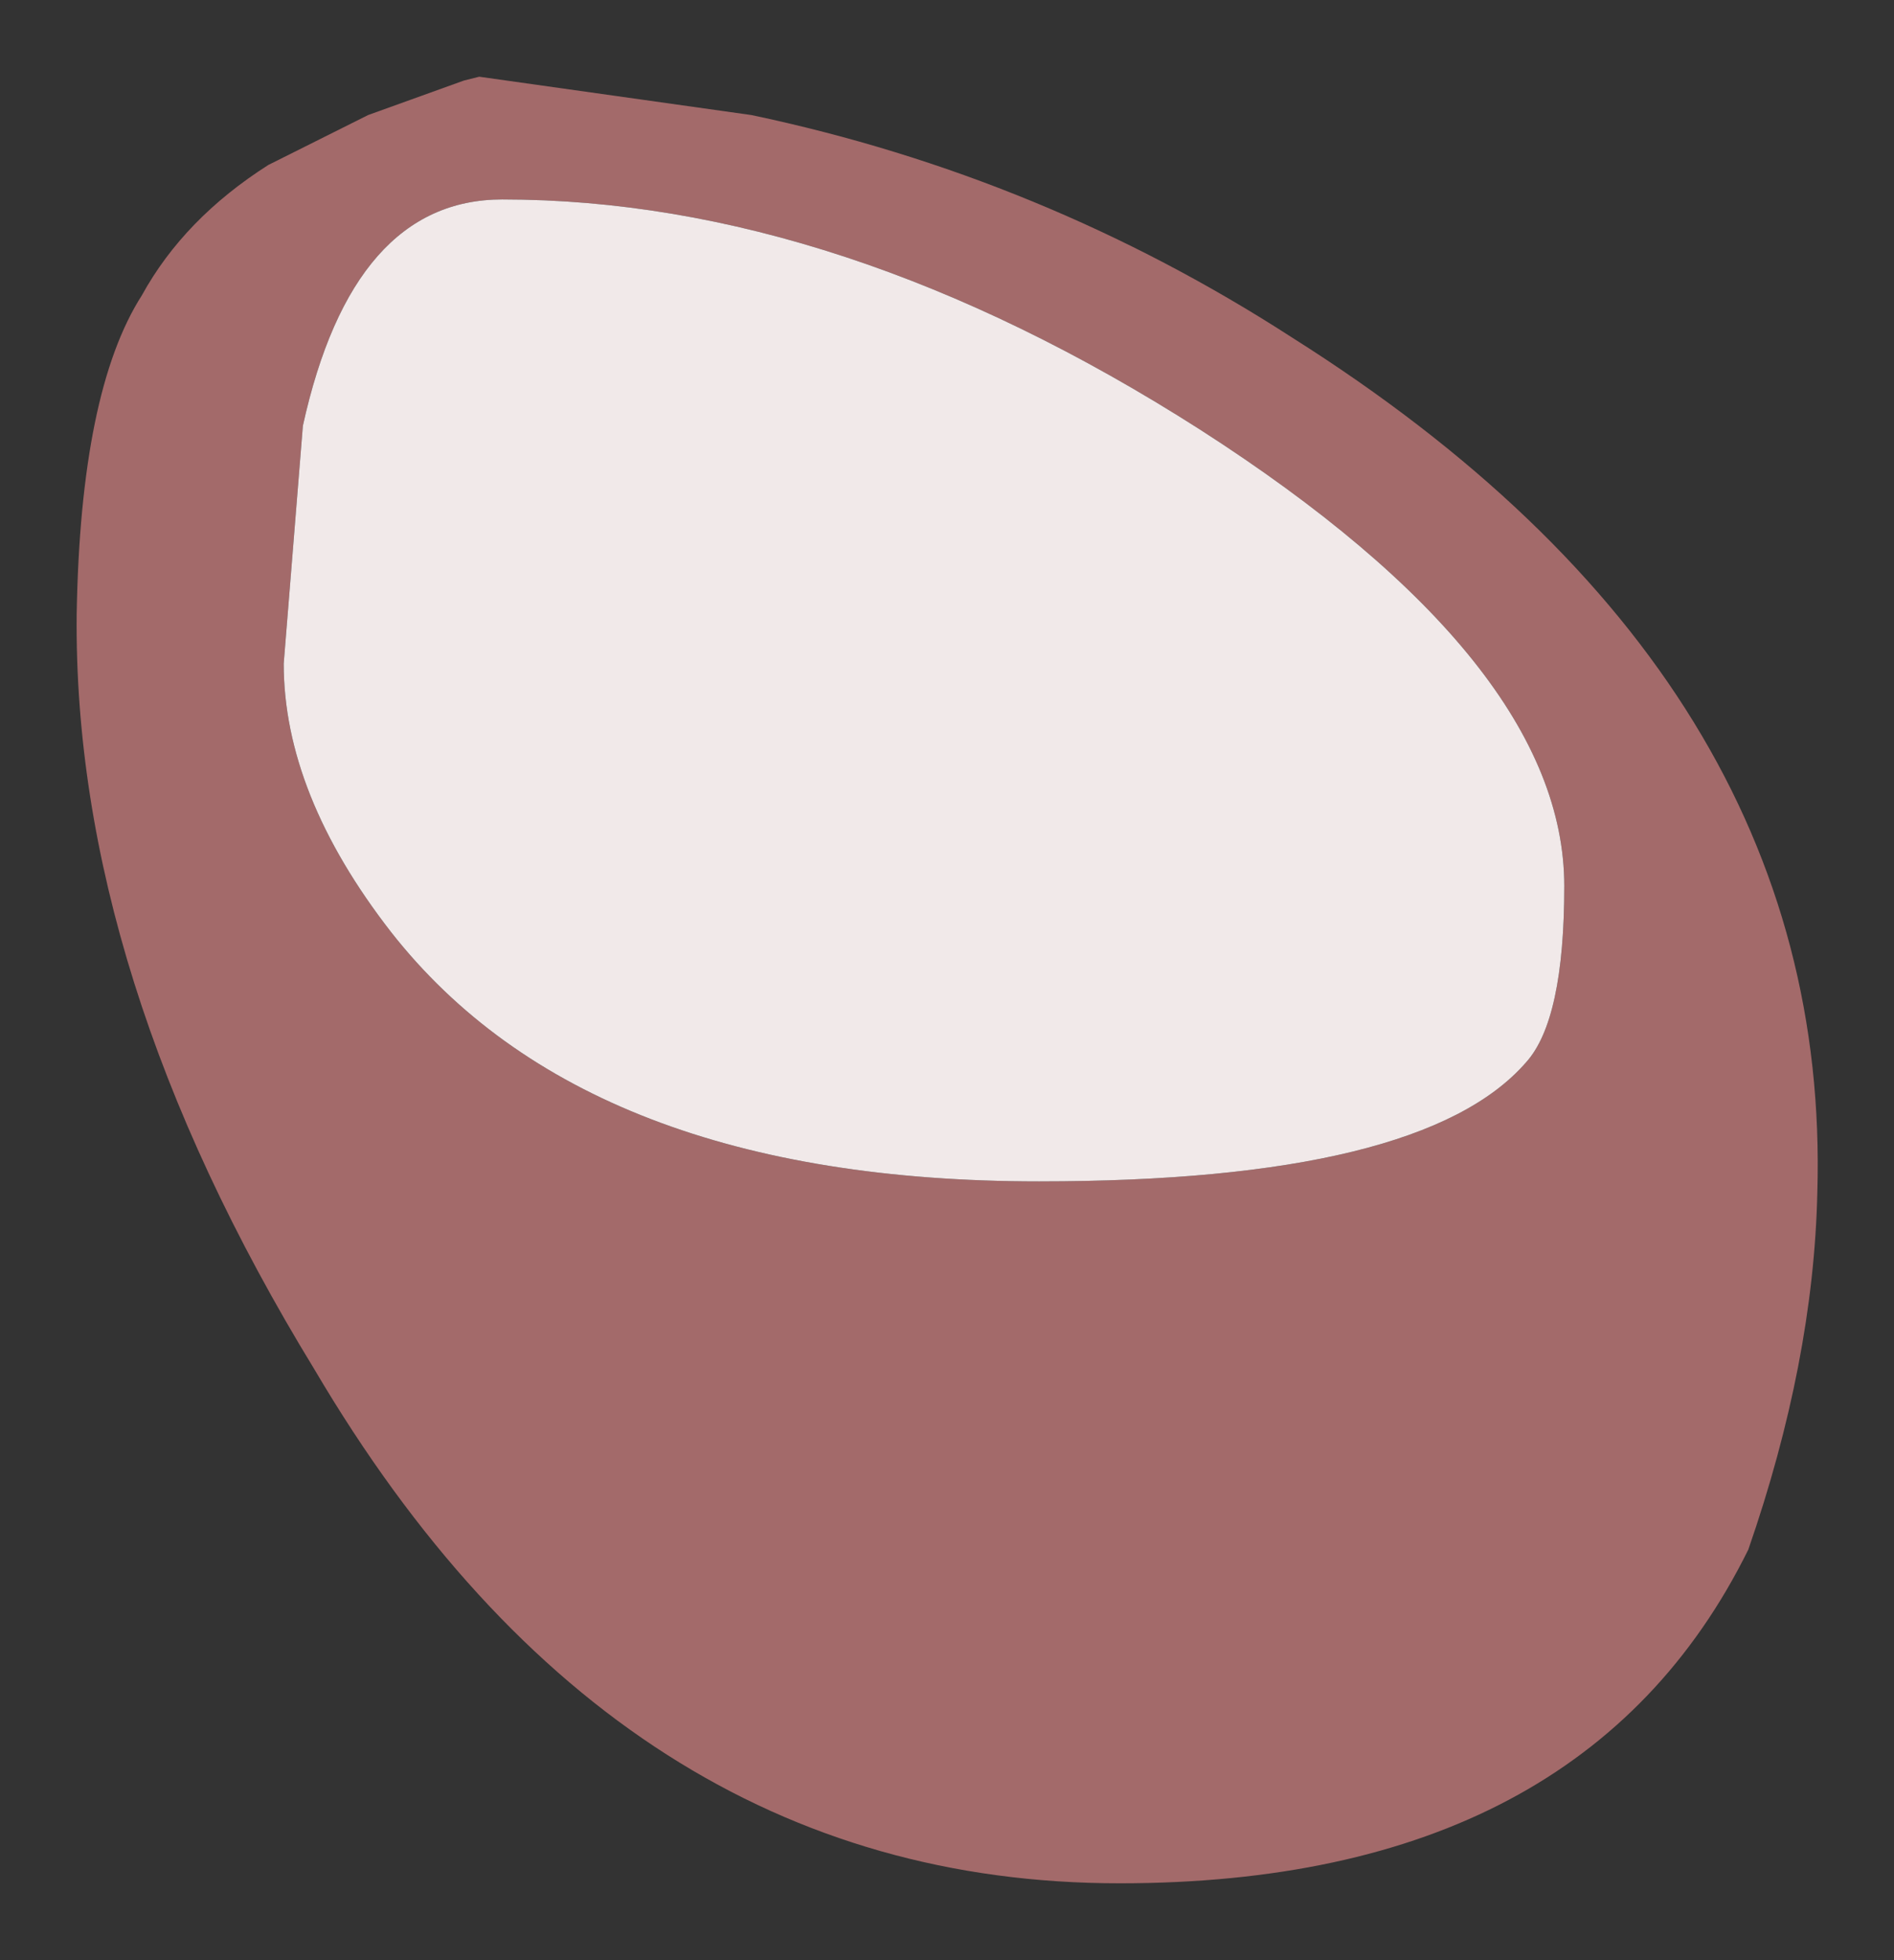 <?xml version="1.0" encoding="UTF-8" standalone="no"?>
<svg xmlns:xlink="http://www.w3.org/1999/xlink" height="25.55px" width="24.7px" xmlns="http://www.w3.org/2000/svg">
  <rect width="100%" height="100%" fill="#333333" stroke="none"/>
  <g transform="matrix(1.0, 0.0, 0.0, 1.0, 12.35, 12.8)">
    <path d="M8.05 -1.25 Q8.05 -4.15 3.3 -7.2 -1.4 -10.2 -5.8 -10.2 -7.75 -10.2 -8.4 -7.25 L-8.65 -4.15 Q-8.65 -2.45 -7.25 -0.65 -4.7 2.6 1.2 2.6 6.2 2.6 7.55 1.05 8.05 0.5 8.05 -1.25 M10.45 7.4 Q8.3 11.75 2.25 11.75 -4.3 11.75 -8.25 5.05 -11.4 -0.1 -11.35 -4.8 -11.3 -7.7 -10.5 -8.95 -9.95 -9.95 -8.85 -10.65 L-7.55 -11.3 -6.3 -11.75 -6.1 -11.8 -2.55 -11.3 Q1.25 -10.5 4.5 -8.4 11.55 -3.95 11.35 2.75 11.3 4.95 10.45 7.4" fill="#a36a6a" fill-rule="evenodd" stroke="none"/>
    <path d="M8.05 -1.25 Q8.05 0.5 7.55 1.05 6.2 2.6 1.2 2.6 -4.7 2.6 -7.25 -0.65 -8.65 -2.45 -8.65 -4.15 L-8.4 -7.25 Q-7.75 -10.2 -5.8 -10.2 -1.4 -10.2 3.3 -7.2 8.05 -4.15 8.05 -1.25" fill="#f1e9e9" fill-rule="evenodd" stroke="none"/>
  </g>
</svg>